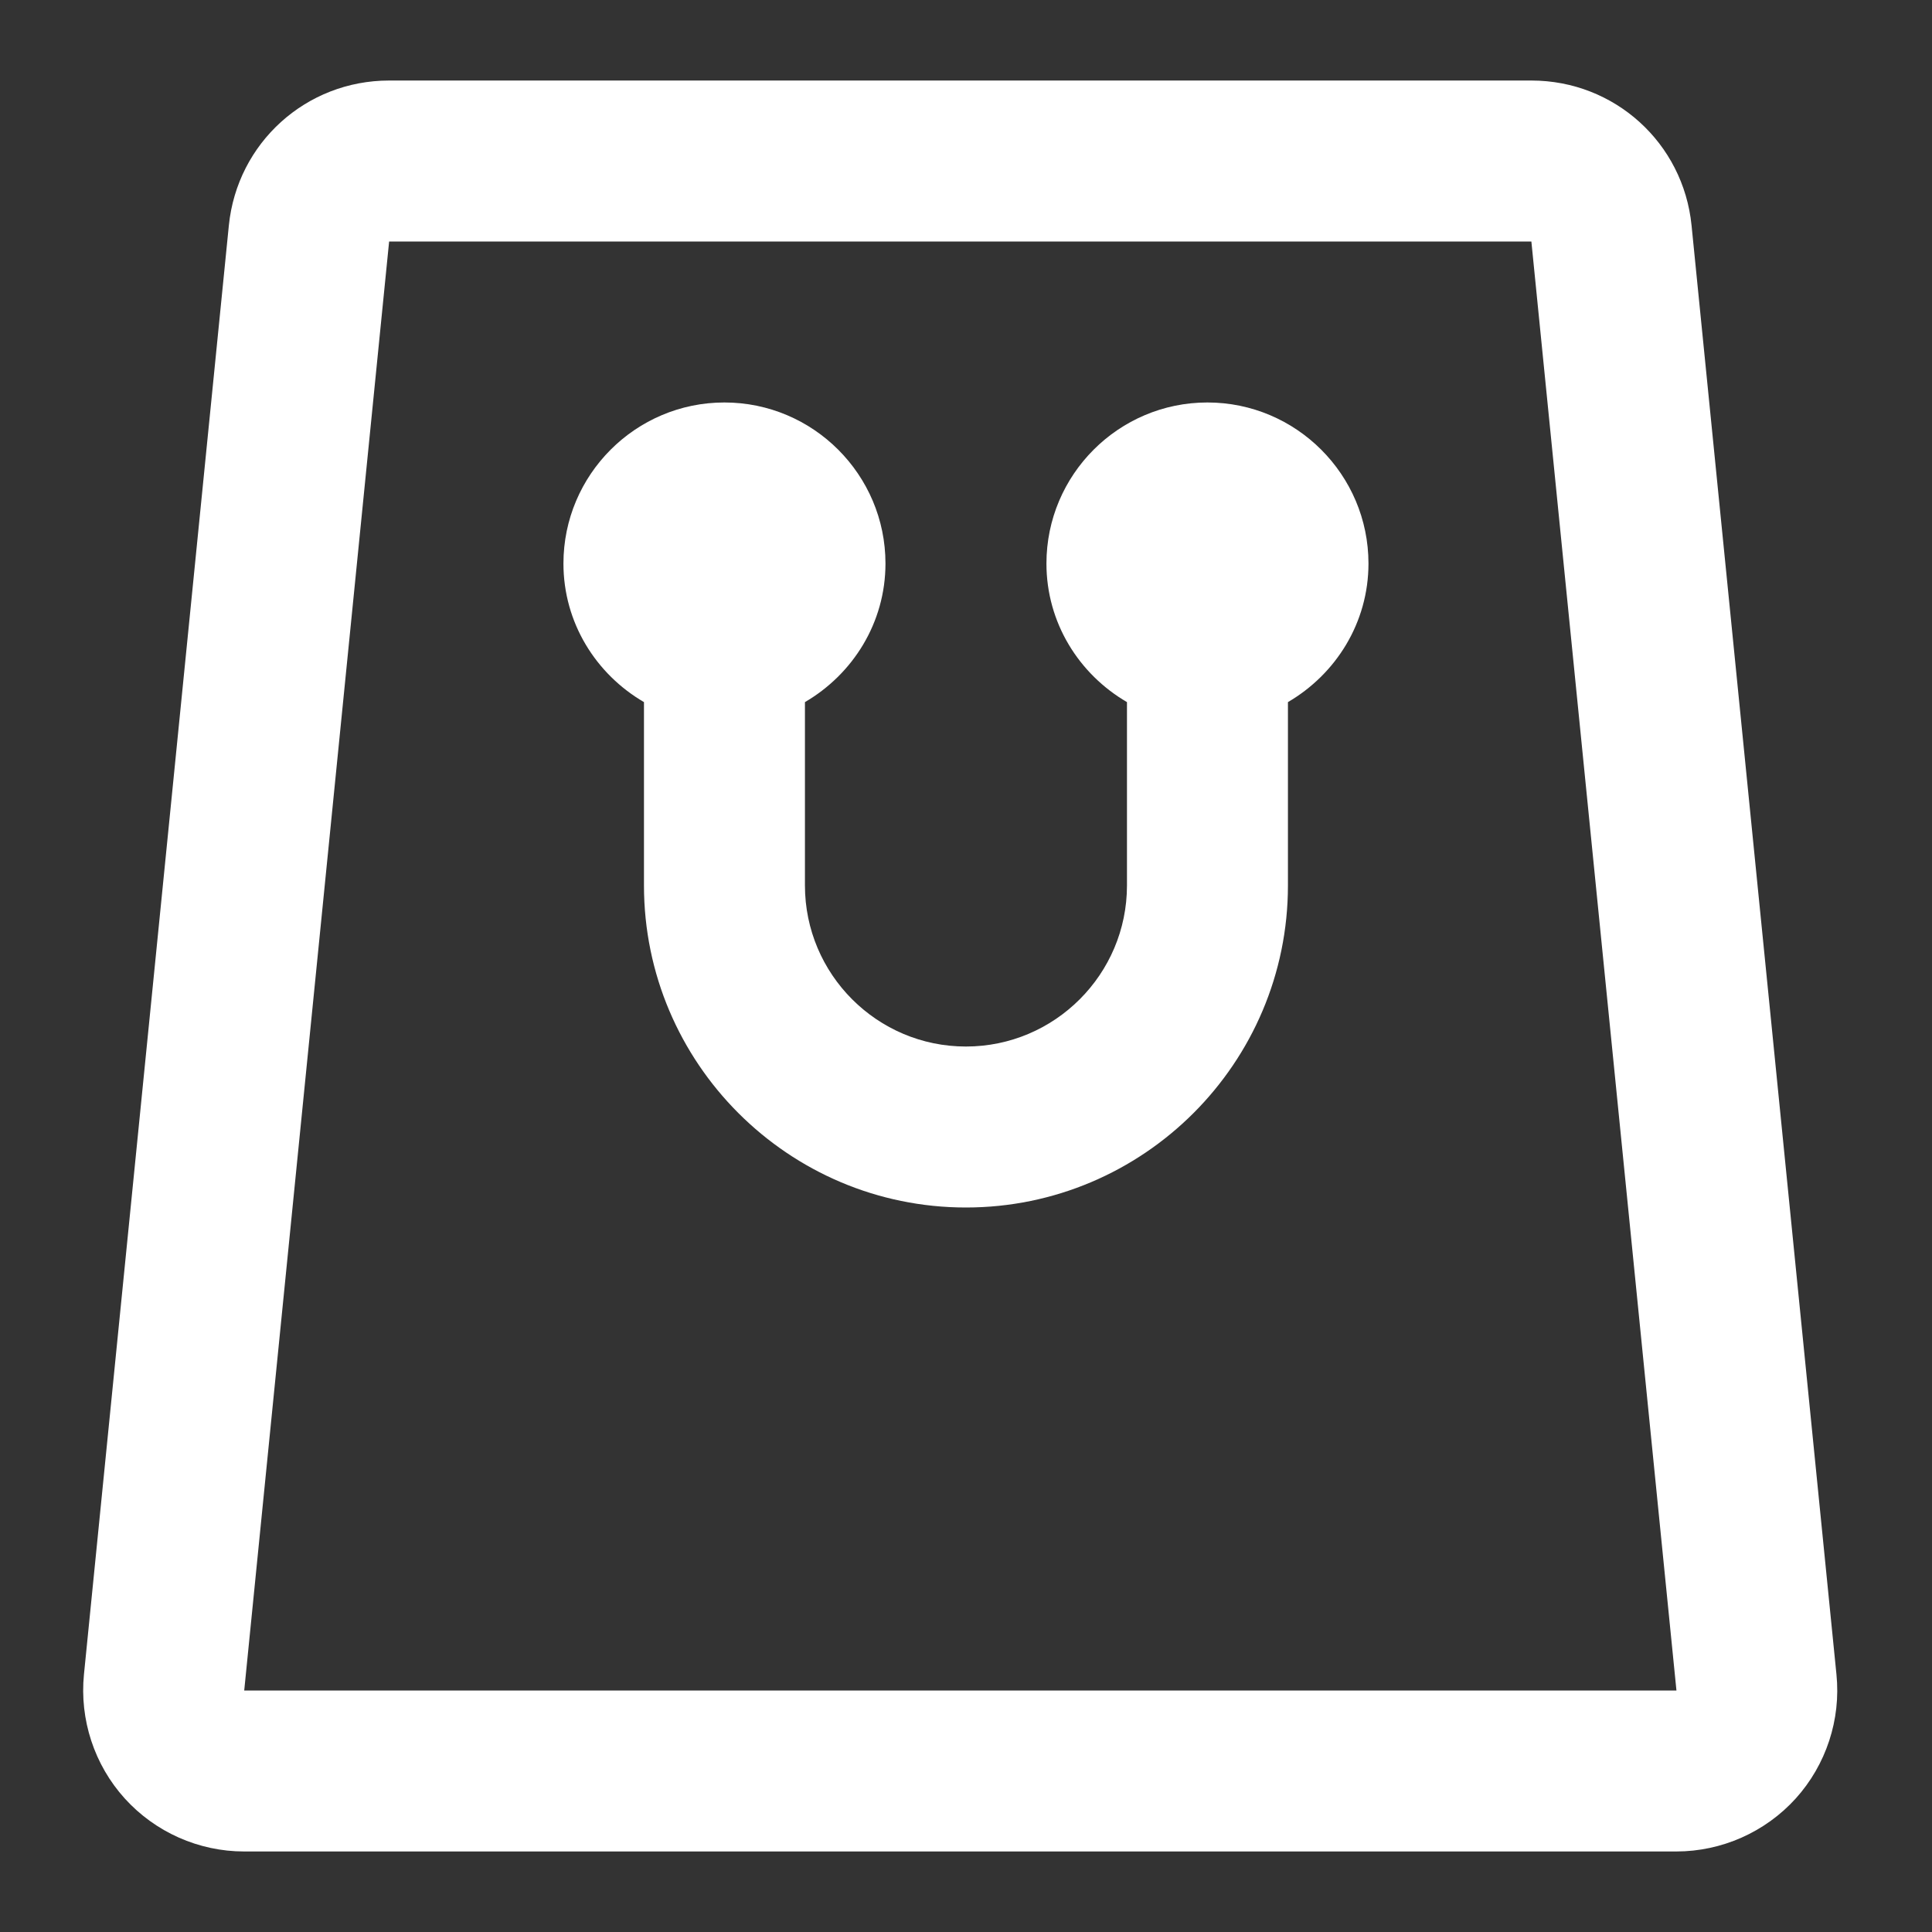 <svg width="22" height="22" viewBox="0 0 22 22" fill="none" xmlns="http://www.w3.org/2000/svg">
<rect x="0" y="0" width="22" height="22" fill="#333333" stroke="none"/>
<path d="M19.262 2.567C19.168 1.627 18.384 0.917 17.438 0.917H4.431C3.485 0.917 2.701 1.627 2.606 2.567L0.956 19.067C0.905 19.581 1.074 20.097 1.421 20.48C1.768 20.863 2.263 21.083 2.78 21.083H19.088C19.605 21.083 20.101 20.863 20.448 20.48C20.794 20.097 20.964 19.581 20.912 19.067L19.262 2.567ZM2.781 19.25L4.431 2.75H17.438L19.09 19.25H2.781Z" fill="white"/>
<path d="M13.749 4.583C12.738 4.583 11.916 5.406 11.916 6.417C11.916 7.092 12.287 7.677 12.833 7.995V10.083C12.833 11.094 12.01 11.917 10.999 11.917C9.988 11.917 9.166 11.094 9.166 10.083V7.995C9.711 7.677 10.083 7.092 10.083 6.417C10.083 5.406 9.26 4.583 8.249 4.583C7.238 4.583 6.416 5.406 6.416 6.417C6.416 7.092 6.787 7.677 7.333 7.995V10.083C7.333 12.105 8.978 13.75 10.999 13.75C13.021 13.75 14.666 12.105 14.666 10.083V7.995C15.211 7.677 15.583 7.092 15.583 6.417C15.583 5.406 14.76 4.583 13.749 4.583Z" fill="white"/>
</svg>
